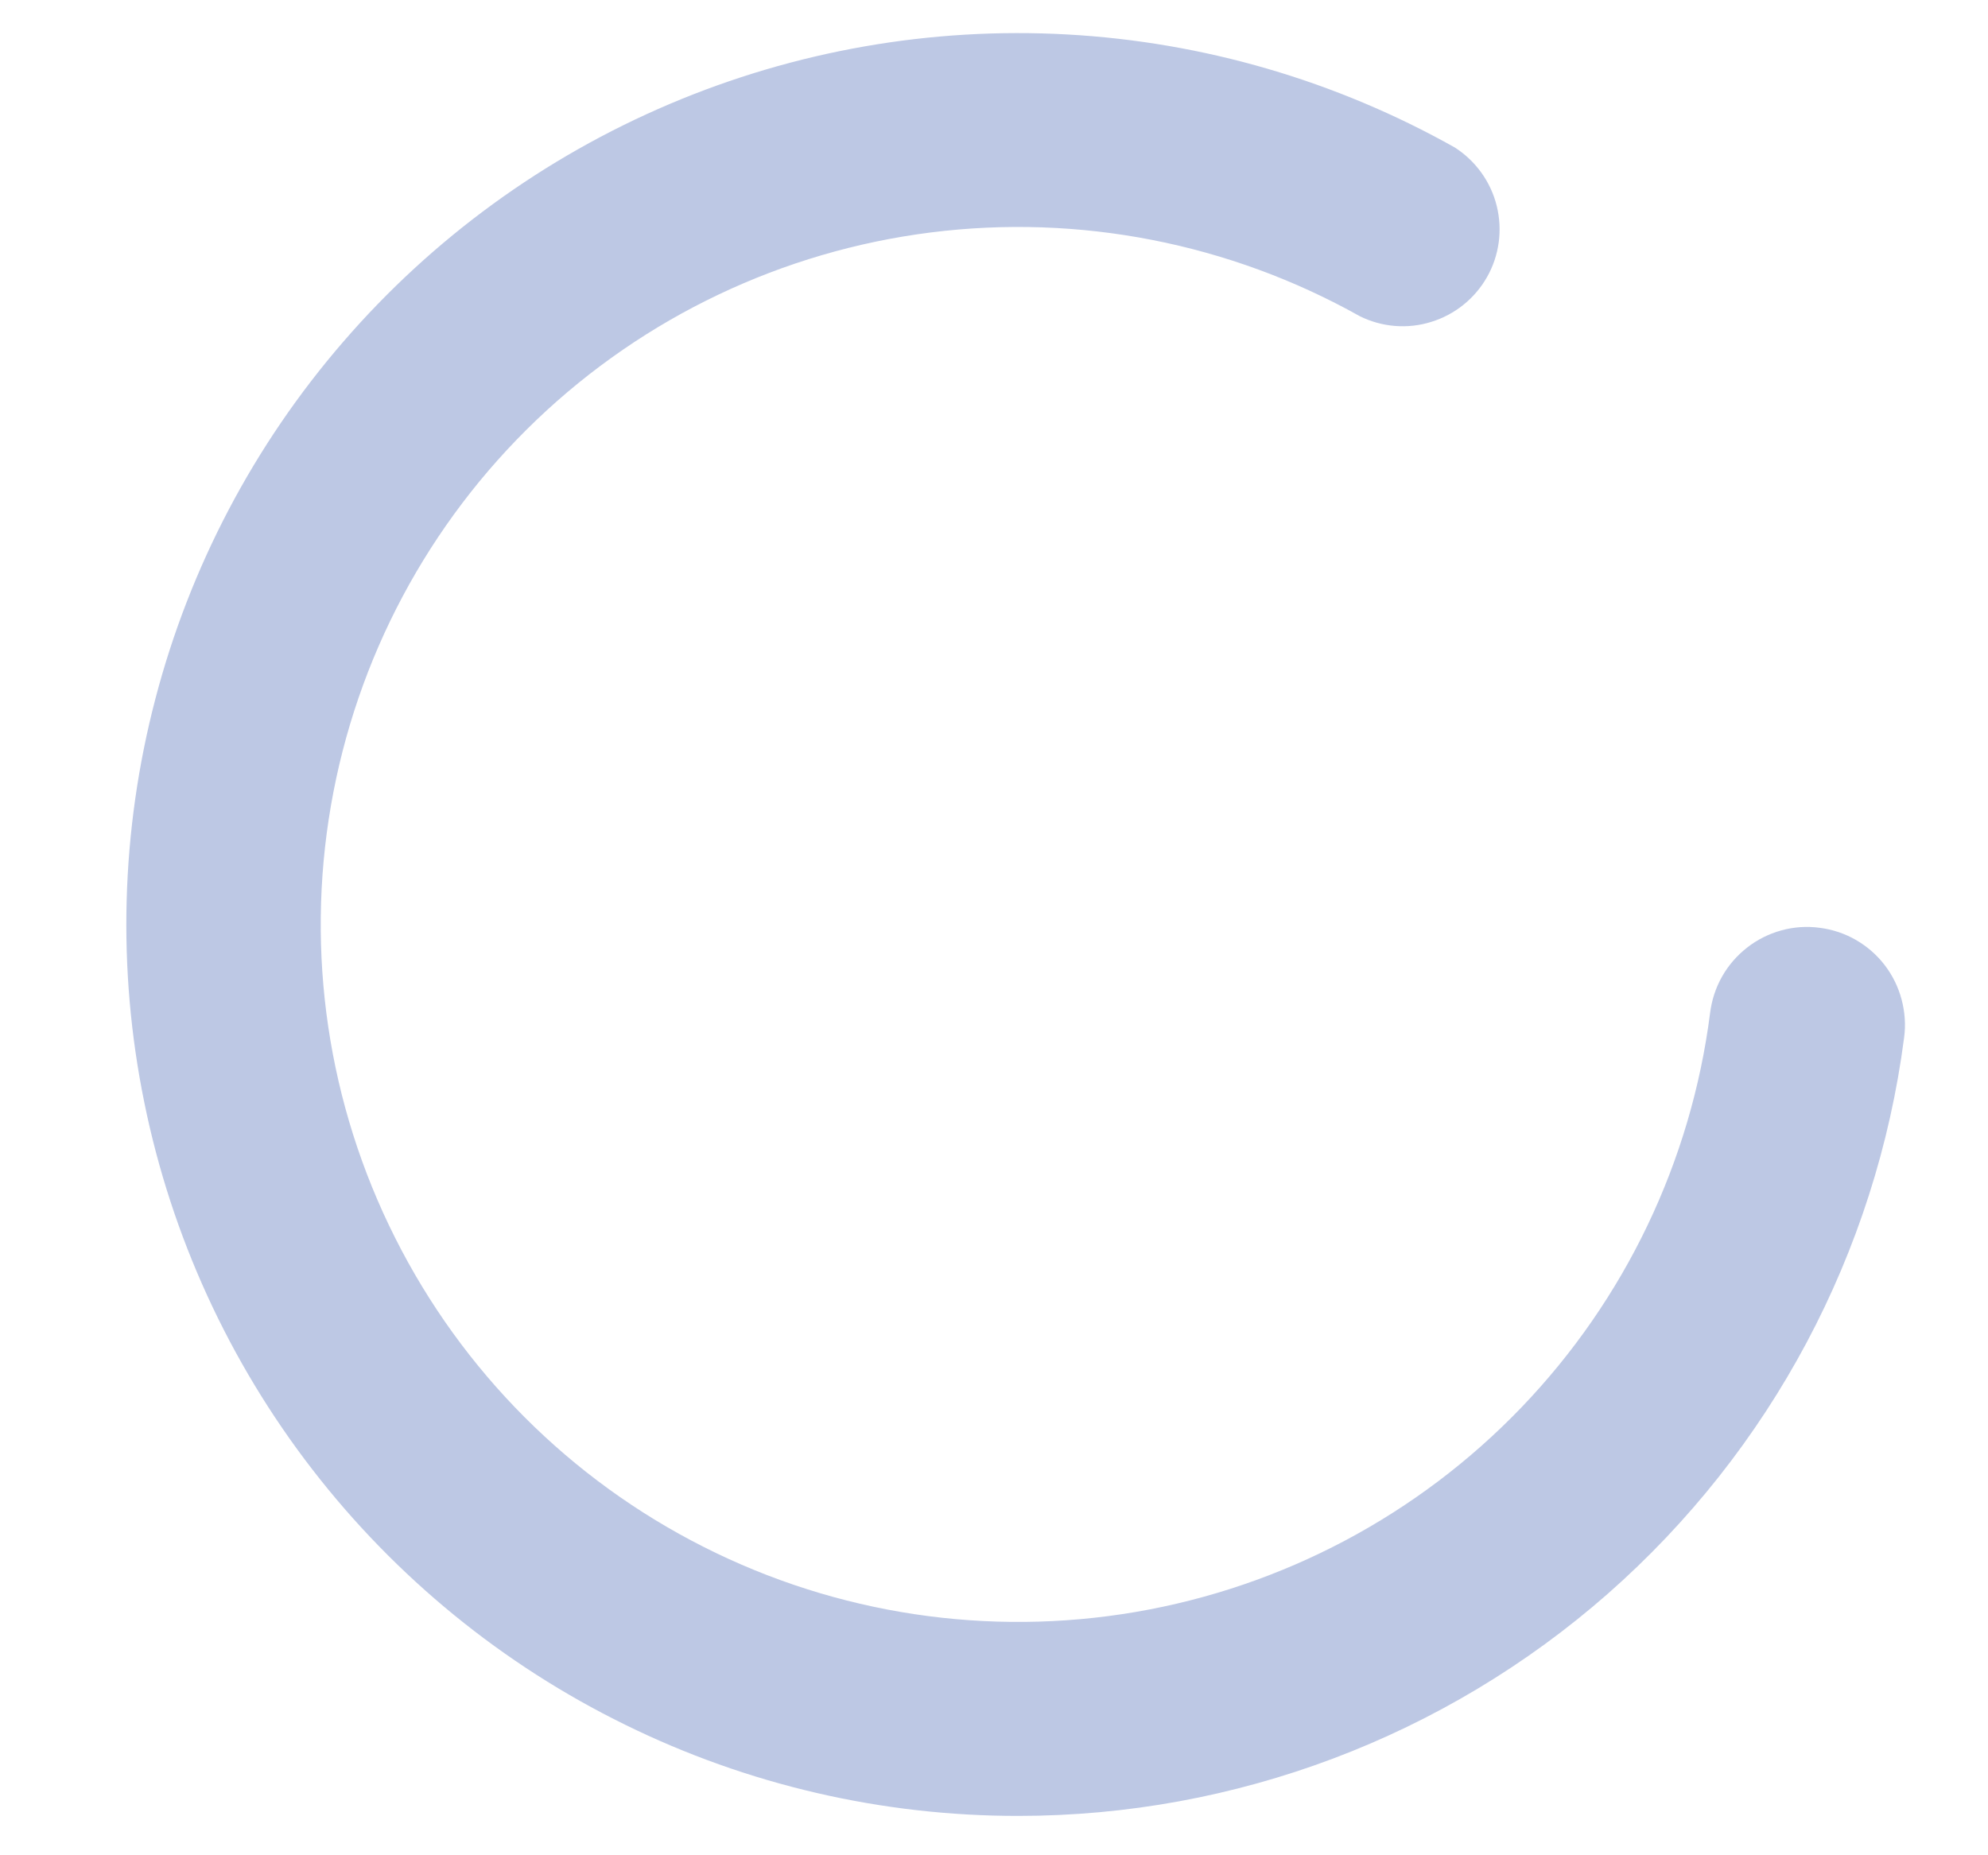 <svg width="15" height="14" viewBox="0 0 15 14" fill="none" xmlns="http://www.w3.org/2000/svg">
<path d="M7.684 13.703C6.655 13.704 5.64 13.469 4.717 13.015C3.793 12.562 2.986 11.903 2.357 11.089C1.728 10.275 1.294 9.328 1.089 8.32C0.883 7.312 0.912 6.27 1.172 5.275C1.432 4.279 1.917 3.357 2.59 2.579C3.263 1.8 4.105 1.187 5.052 0.785C5.999 0.383 7.025 0.203 8.052 0.26C9.08 0.317 10.08 0.609 10.977 1.113C11.134 1.214 11.248 1.371 11.293 1.553C11.338 1.734 11.313 1.926 11.221 2.089C11.129 2.252 10.978 2.374 10.799 2.429C10.621 2.485 10.427 2.469 10.26 2.386C9.277 1.835 8.143 1.613 7.024 1.754C5.906 1.895 4.862 2.391 4.047 3.17C3.232 3.949 2.689 4.968 2.497 6.079C2.305 7.19 2.474 8.333 2.981 9.34C3.487 10.347 4.303 11.165 5.309 11.673C6.315 12.182 7.458 12.354 8.569 12.164C9.68 11.974 10.701 11.432 11.481 10.619C12.262 9.805 12.76 8.763 12.903 7.645C12.915 7.548 12.945 7.455 12.993 7.37C13.041 7.285 13.105 7.211 13.182 7.151C13.258 7.091 13.346 7.047 13.44 7.021C13.534 6.995 13.632 6.988 13.728 7.001C13.825 7.013 13.918 7.044 14.002 7.092C14.087 7.141 14.161 7.205 14.22 7.282C14.28 7.36 14.323 7.448 14.348 7.542C14.373 7.636 14.38 7.734 14.367 7.83C14.156 9.454 13.361 10.945 12.132 12.026C10.902 13.106 9.321 13.703 7.684 13.703Z" fill="#BDC8E4"/>
</svg>

